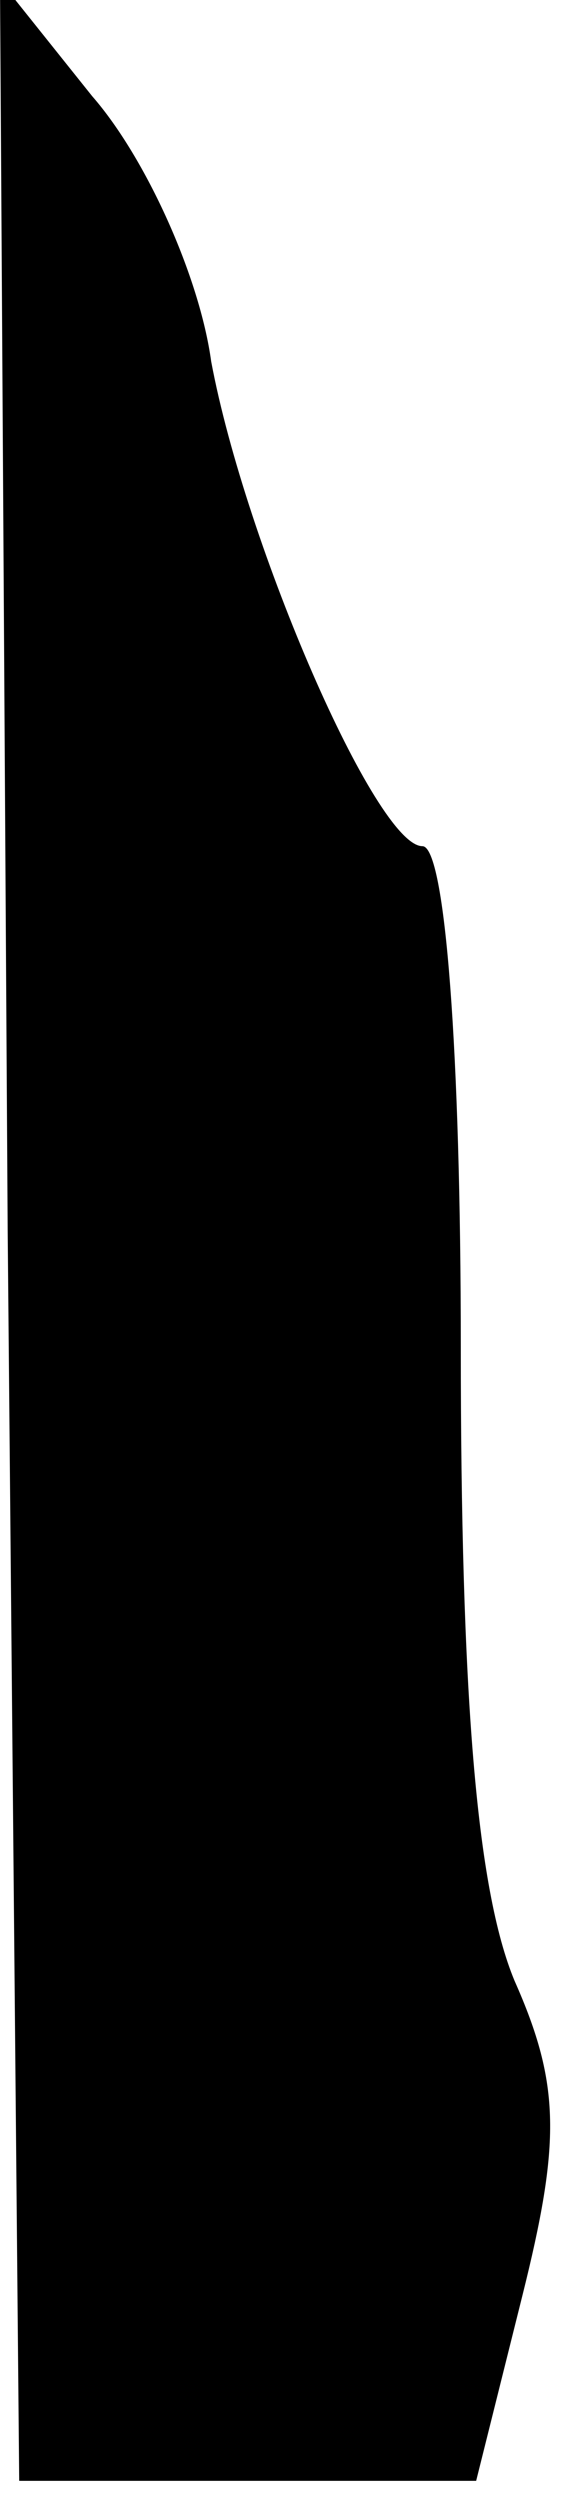 <?xml version="1.0" standalone="no"?>
<!DOCTYPE svg PUBLIC "-//W3C//DTD SVG 20010904//EN"
 "http://www.w3.org/TR/2001/REC-SVG-20010904/DTD/svg10.dtd">
<svg version="1.0" xmlns="http://www.w3.org/2000/svg"
 width="15pt" height="65pt" viewBox="0 0 15 65"
 preserveAspectRatio="xMidYMid meet">
<g transform="translate(0,65) scale(0.1,-0.1)"
fill="#000000" stroke="none">
<path fill="#000000" stroke="none" d="M2 330 l3 -325 59 0 60 0 12 48 c10 40
10 55 -2 82 -10 24 -14 75 -14 165 0 76 -4 130 -10 130 -12 0 -46 78 -55 126
-3 22 -17 53 -31 69 l-24 30 2 -325z"/>
</g>
</svg>
